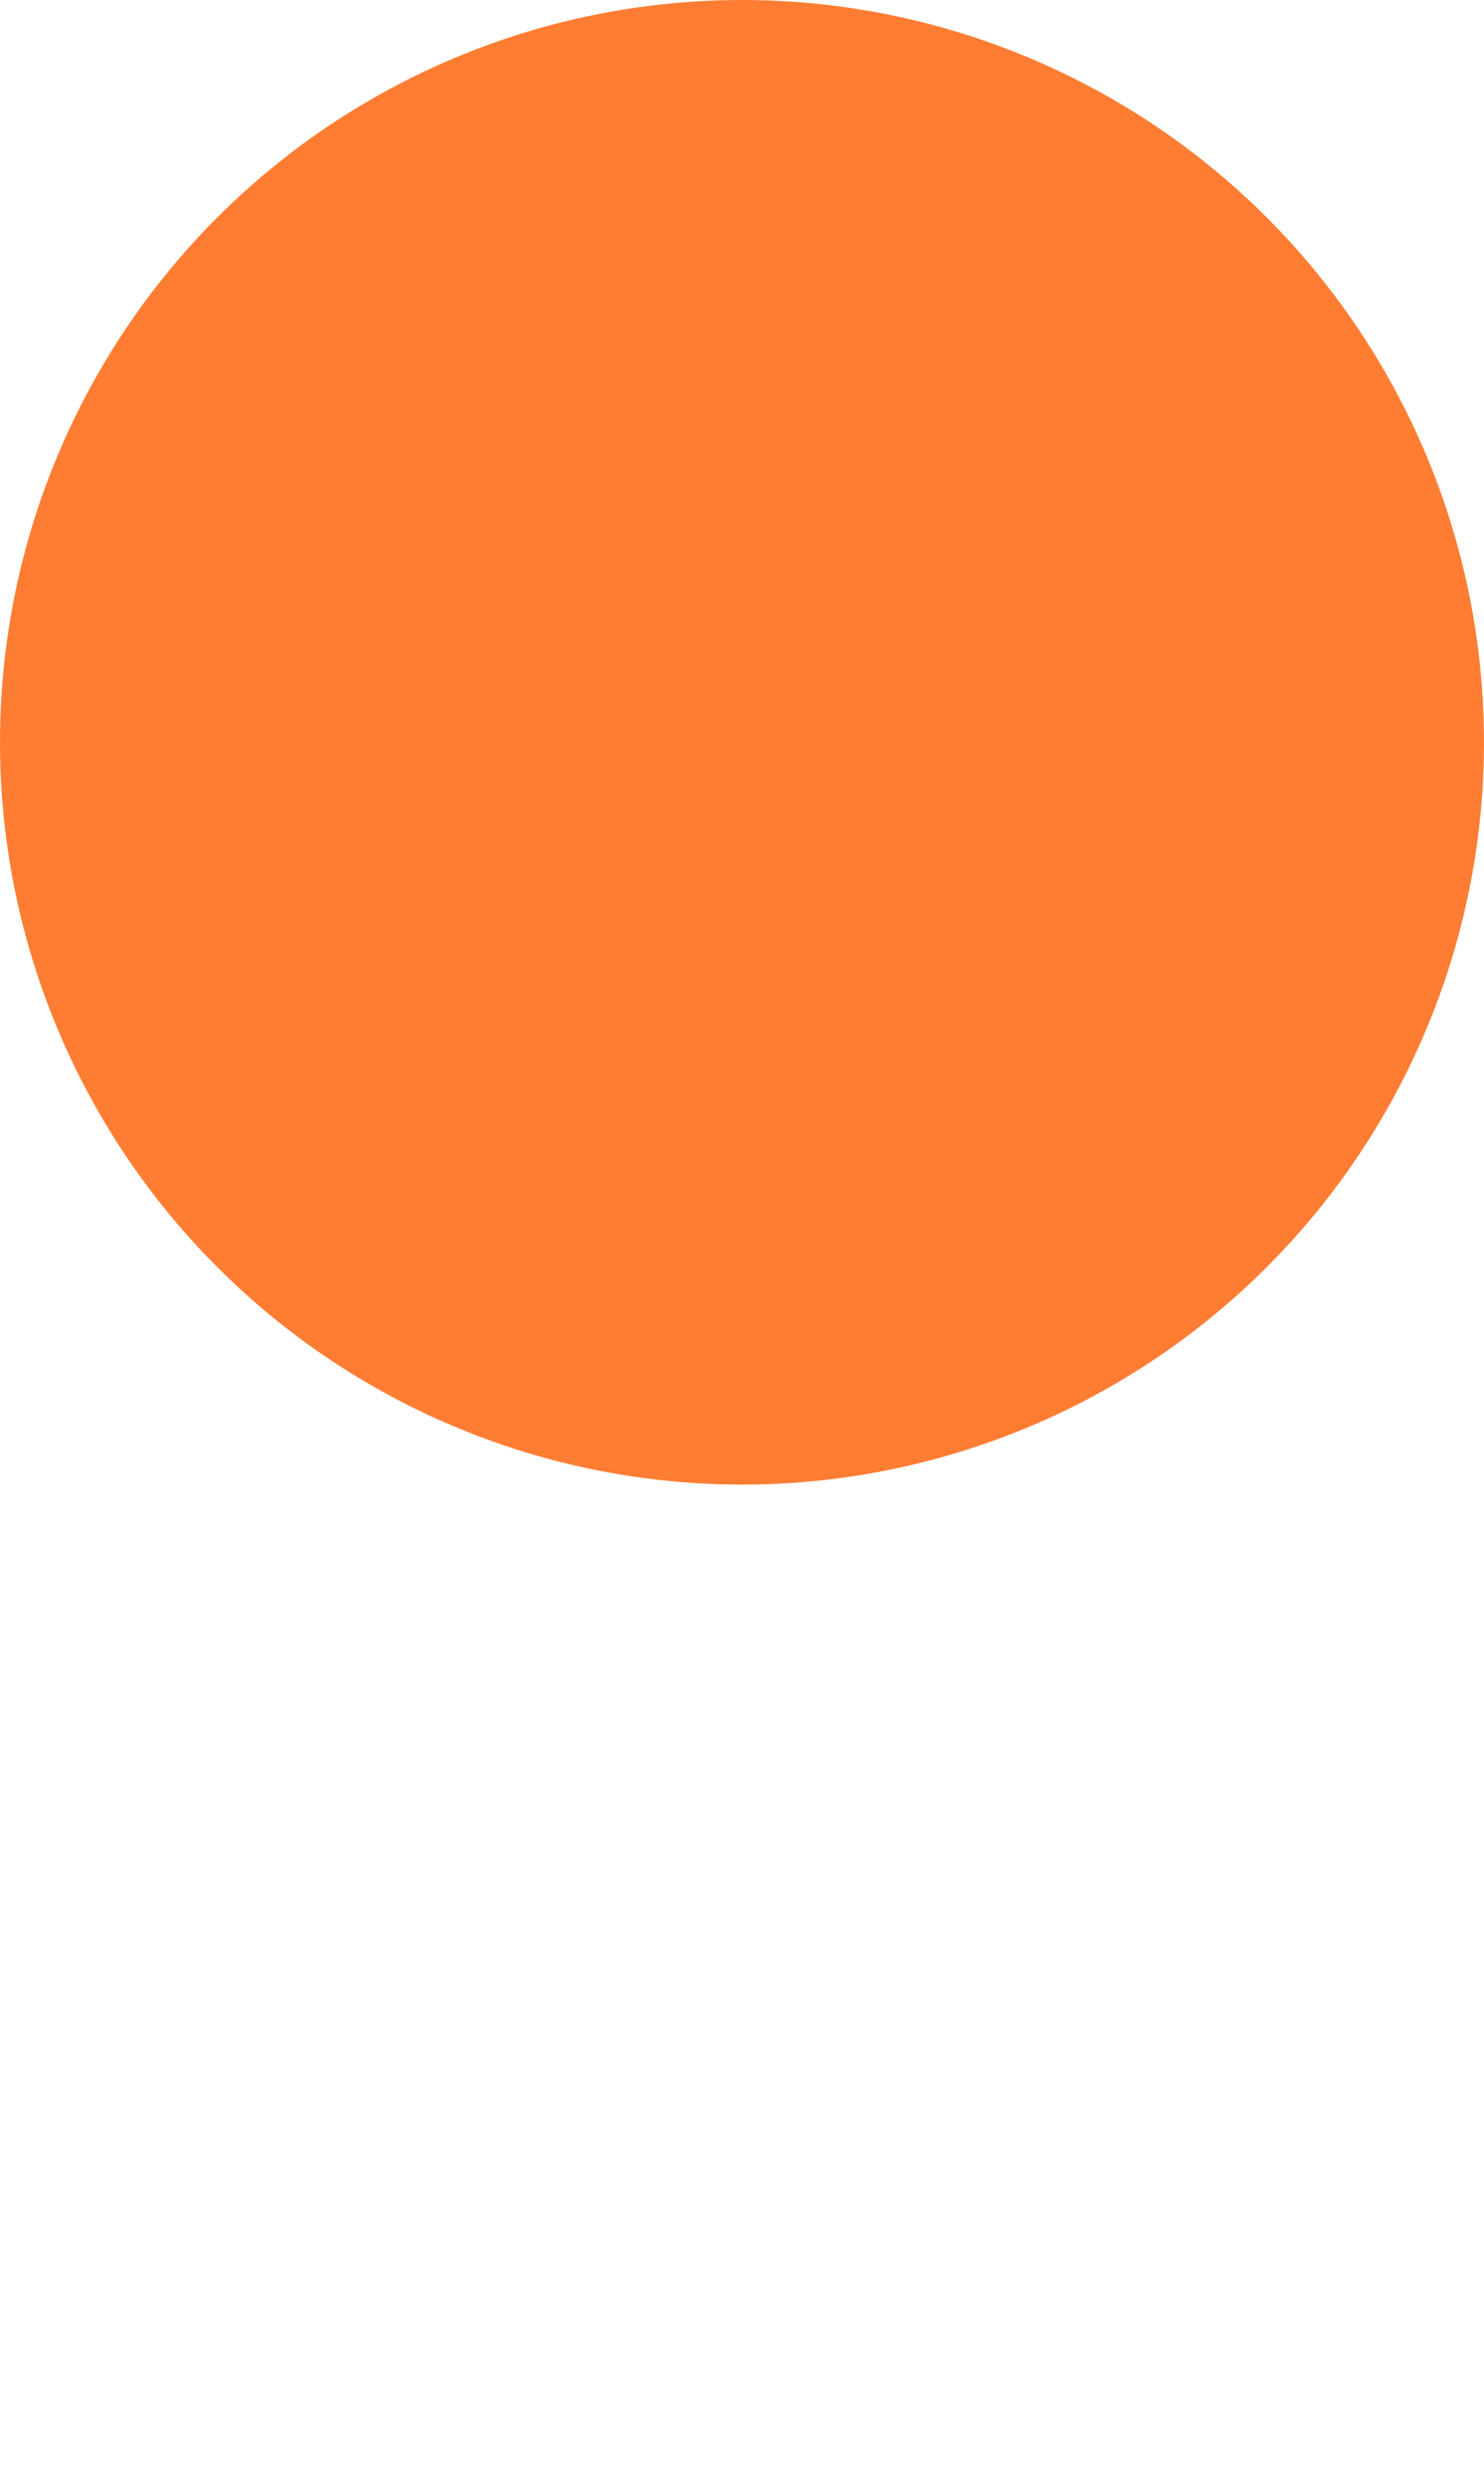 <?xml version="1.0" encoding="utf-8"?>
<!-- Generator: Adobe Illustrator 26.0.1, SVG Export Plug-In . SVG Version: 6.00 Build 0)  -->
<svg version="1.1" id="Layer_1" xmlns="http://www.w3.org/2000/svg" xmlns:xlink="http://www.w3.org/1999/xlink" x="0px" y="0px"
	 viewBox="0 0 4 6.7" style="enable-background:new 0 0 4 6.7;" xml:space="preserve">
<style type="text/css">
	.st0{fill:#FF7D33;}
</style>
<circle id="bollet_laranja" class="st0" cx="2" cy="2" r="2"/>
</svg>
